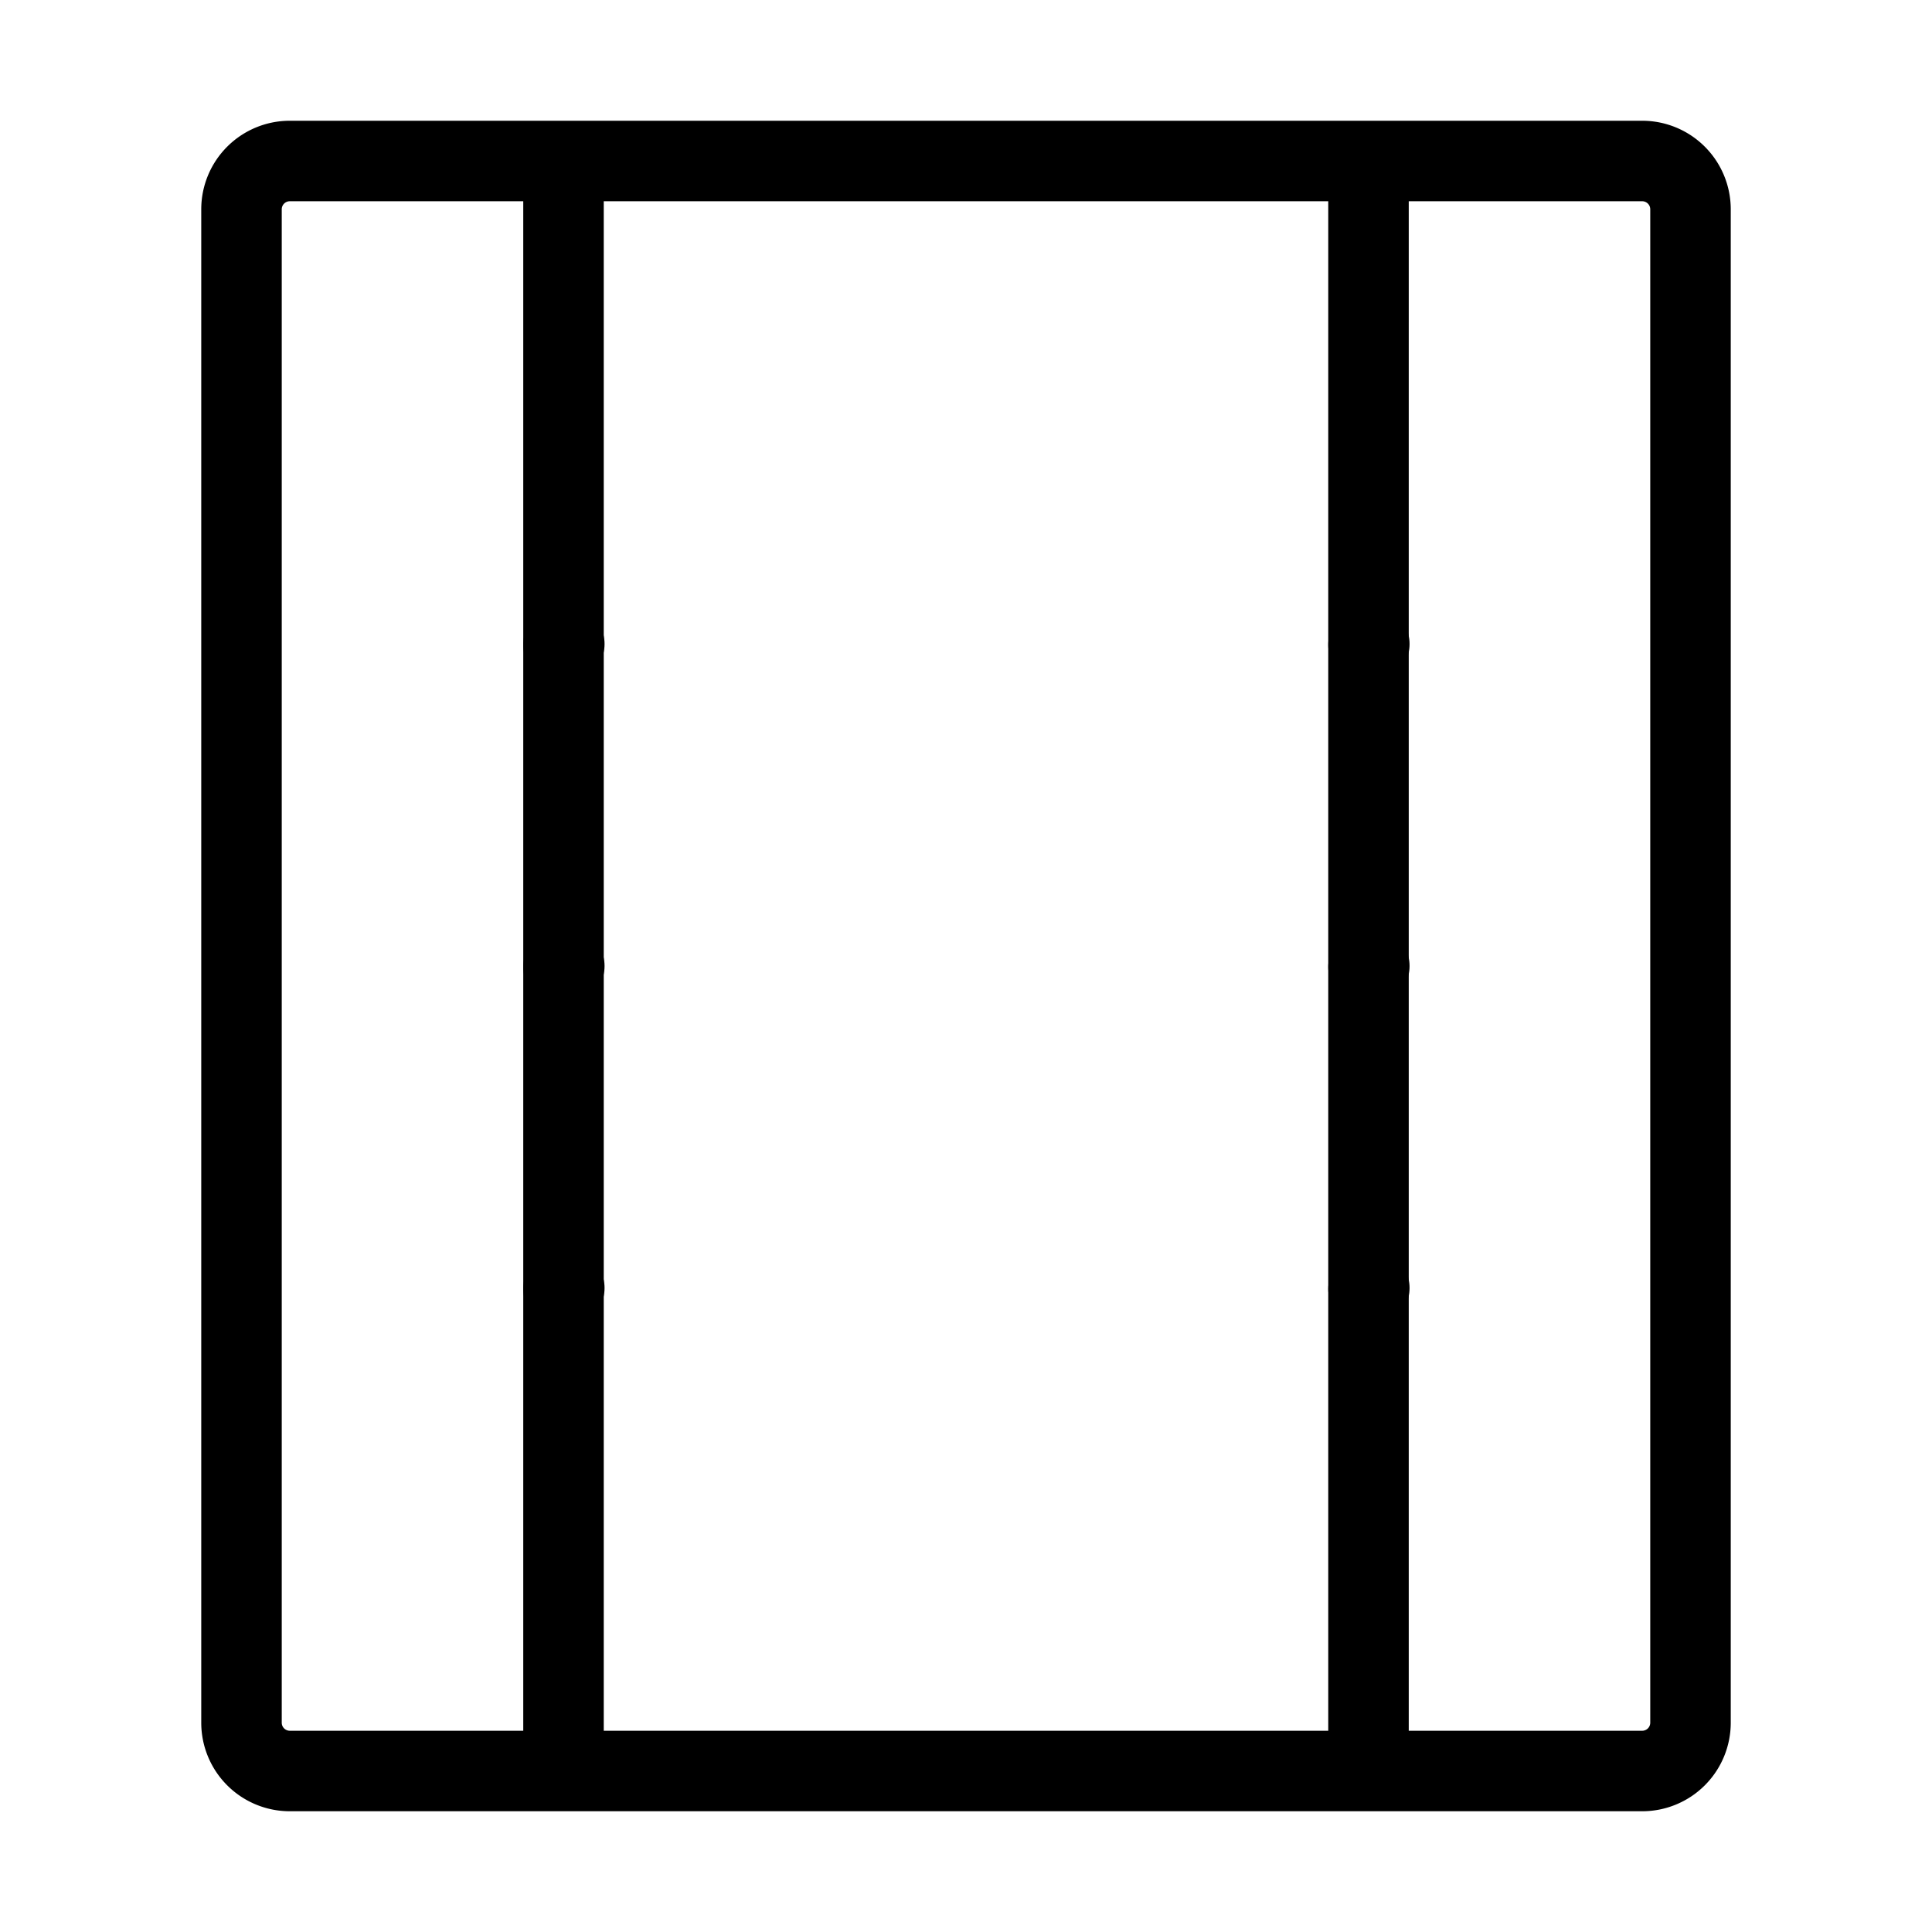 <svg width="32" height="32" fill="none" stroke="currentColor" stroke-linecap="round" stroke-linejoin="round" stroke-width="1" viewBox="0 0 24 24" xmlns="http://www.w3.org/2000/svg">
   <path d="M7 8.011 7.01 8"></path>
   <path d="M17 8.011 17.01 8"></path>
   <path d="M7 12.011 7.01 12"></path>
   <path d="m17 12.011.01-.011"></path>
   <path d="M7 16.011 7.01 16"></path>
   <path d="m17 16.011.01-.011"></path>
   <path d="M7 22v-2M7 2H3.6a.6.6 0 0 0-.6.6v18.8a.6.6 0 0 0 .6.6H7V2Zm0 0v2-2Zm0 0h10H7Zm10 0h3.4a.6.6 0 0 1 .6.6v18.8a.6.6 0 0 1-.6.6H17V2Zm0 0v2-2Zm0 20v-2 2Zm0 0H7h10Z"></path>
</svg>